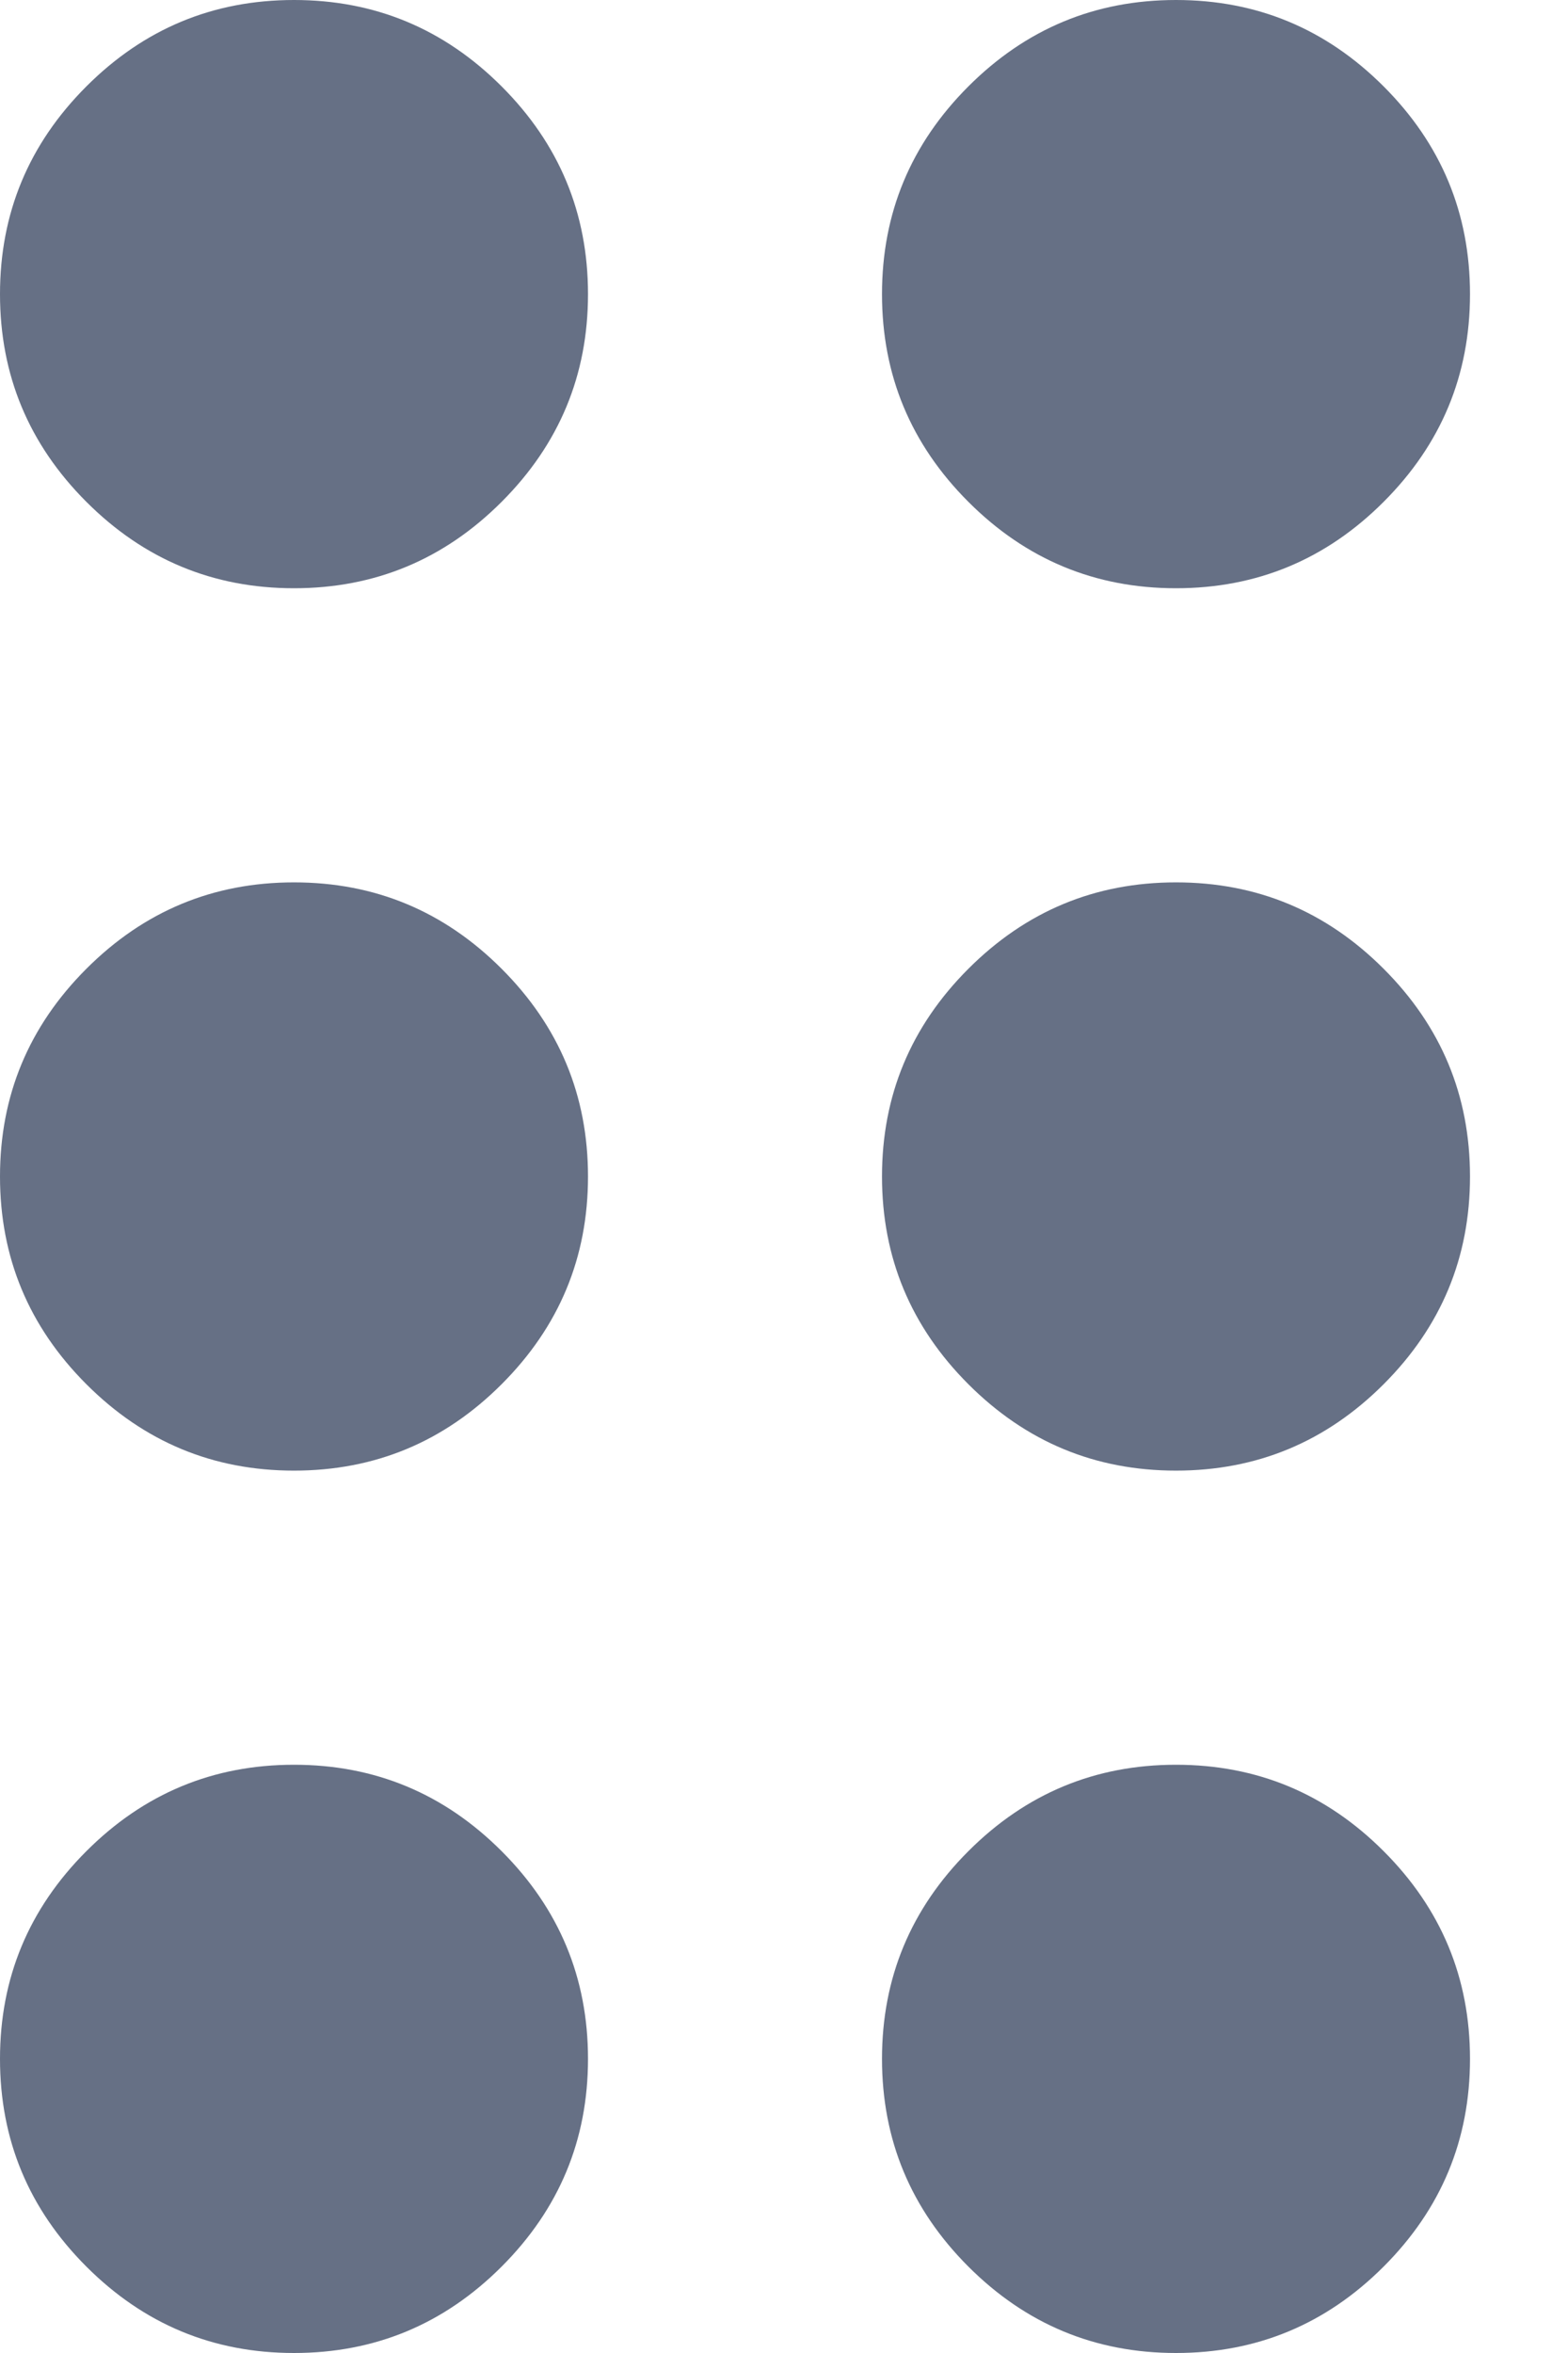 <svg width="12" height="18" viewBox="0 0 12 18" fill="none" xmlns="http://www.w3.org/2000/svg">
<path d="M2.25 18C1.631 18 1.102 17.78 0.661 17.339C0.22 16.898 0 16.369 0 15.75C0 15.131 0.22 14.602 0.661 14.161C1.102 13.72 1.631 13.5 2.25 13.5C2.869 13.5 3.398 13.72 3.839 14.161C4.28 14.602 4.5 15.131 4.5 15.75C4.5 16.369 4.28 16.898 3.839 17.339C3.398 17.78 2.869 18 2.25 18ZM9 18C8.381 18 7.852 17.78 7.411 17.339C6.97 16.898 6.75 16.369 6.75 15.75C6.75 15.131 6.97 14.602 7.411 14.161C7.852 13.72 8.381 13.5 9 13.5C9.619 13.5 10.148 13.72 10.589 14.161C11.03 14.602 11.25 15.131 11.25 15.75C11.25 16.369 11.03 16.898 10.589 17.339C10.148 17.78 9.619 18 9 18ZM2.25 11.25C1.631 11.25 1.102 11.03 0.661 10.589C0.22 10.148 0 9.619 0 9C0 8.381 0.22 7.852 0.661 7.411C1.102 6.97 1.631 6.75 2.25 6.75C2.869 6.75 3.398 6.97 3.839 7.411C4.28 7.852 4.5 8.381 4.5 9C4.5 9.619 4.28 10.148 3.839 10.589C3.398 11.03 2.869 11.25 2.25 11.25ZM9 11.25C8.381 11.25 7.852 11.03 7.411 10.589C6.97 10.148 6.75 9.619 6.75 9C6.75 8.381 6.97 7.852 7.411 7.411C7.852 6.97 8.381 6.75 9 6.75C9.619 6.75 10.148 6.97 10.589 7.411C11.03 7.852 11.25 8.381 11.25 9C11.25 9.619 11.03 10.148 10.589 10.589C10.148 11.03 9.619 11.25 9 11.25ZM2.25 4.5C1.631 4.5 1.102 4.28 0.661 3.839C0.22 3.398 0 2.869 0 2.25C0 1.631 0.22 1.102 0.661 0.661C1.102 0.22 1.631 0 2.25 0C2.869 0 3.398 0.22 3.839 0.661C4.28 1.102 4.5 1.631 4.5 2.25C4.5 2.869 4.28 3.398 3.839 3.839C3.398 4.28 2.869 4.5 2.25 4.5ZM9 4.5C8.381 4.5 7.852 4.28 7.411 3.839C6.97 3.398 6.75 2.869 6.75 2.25C6.75 1.631 6.97 1.102 7.411 0.661C7.852 0.22 8.381 0 9 0C9.619 0 10.148 0.22 10.589 0.661C11.03 1.102 11.25 1.631 11.25 2.25C11.25 2.869 11.03 3.398 10.589 3.839C10.148 4.28 9.619 4.5 9 4.5Z" fill="#667085"/>
</svg>
